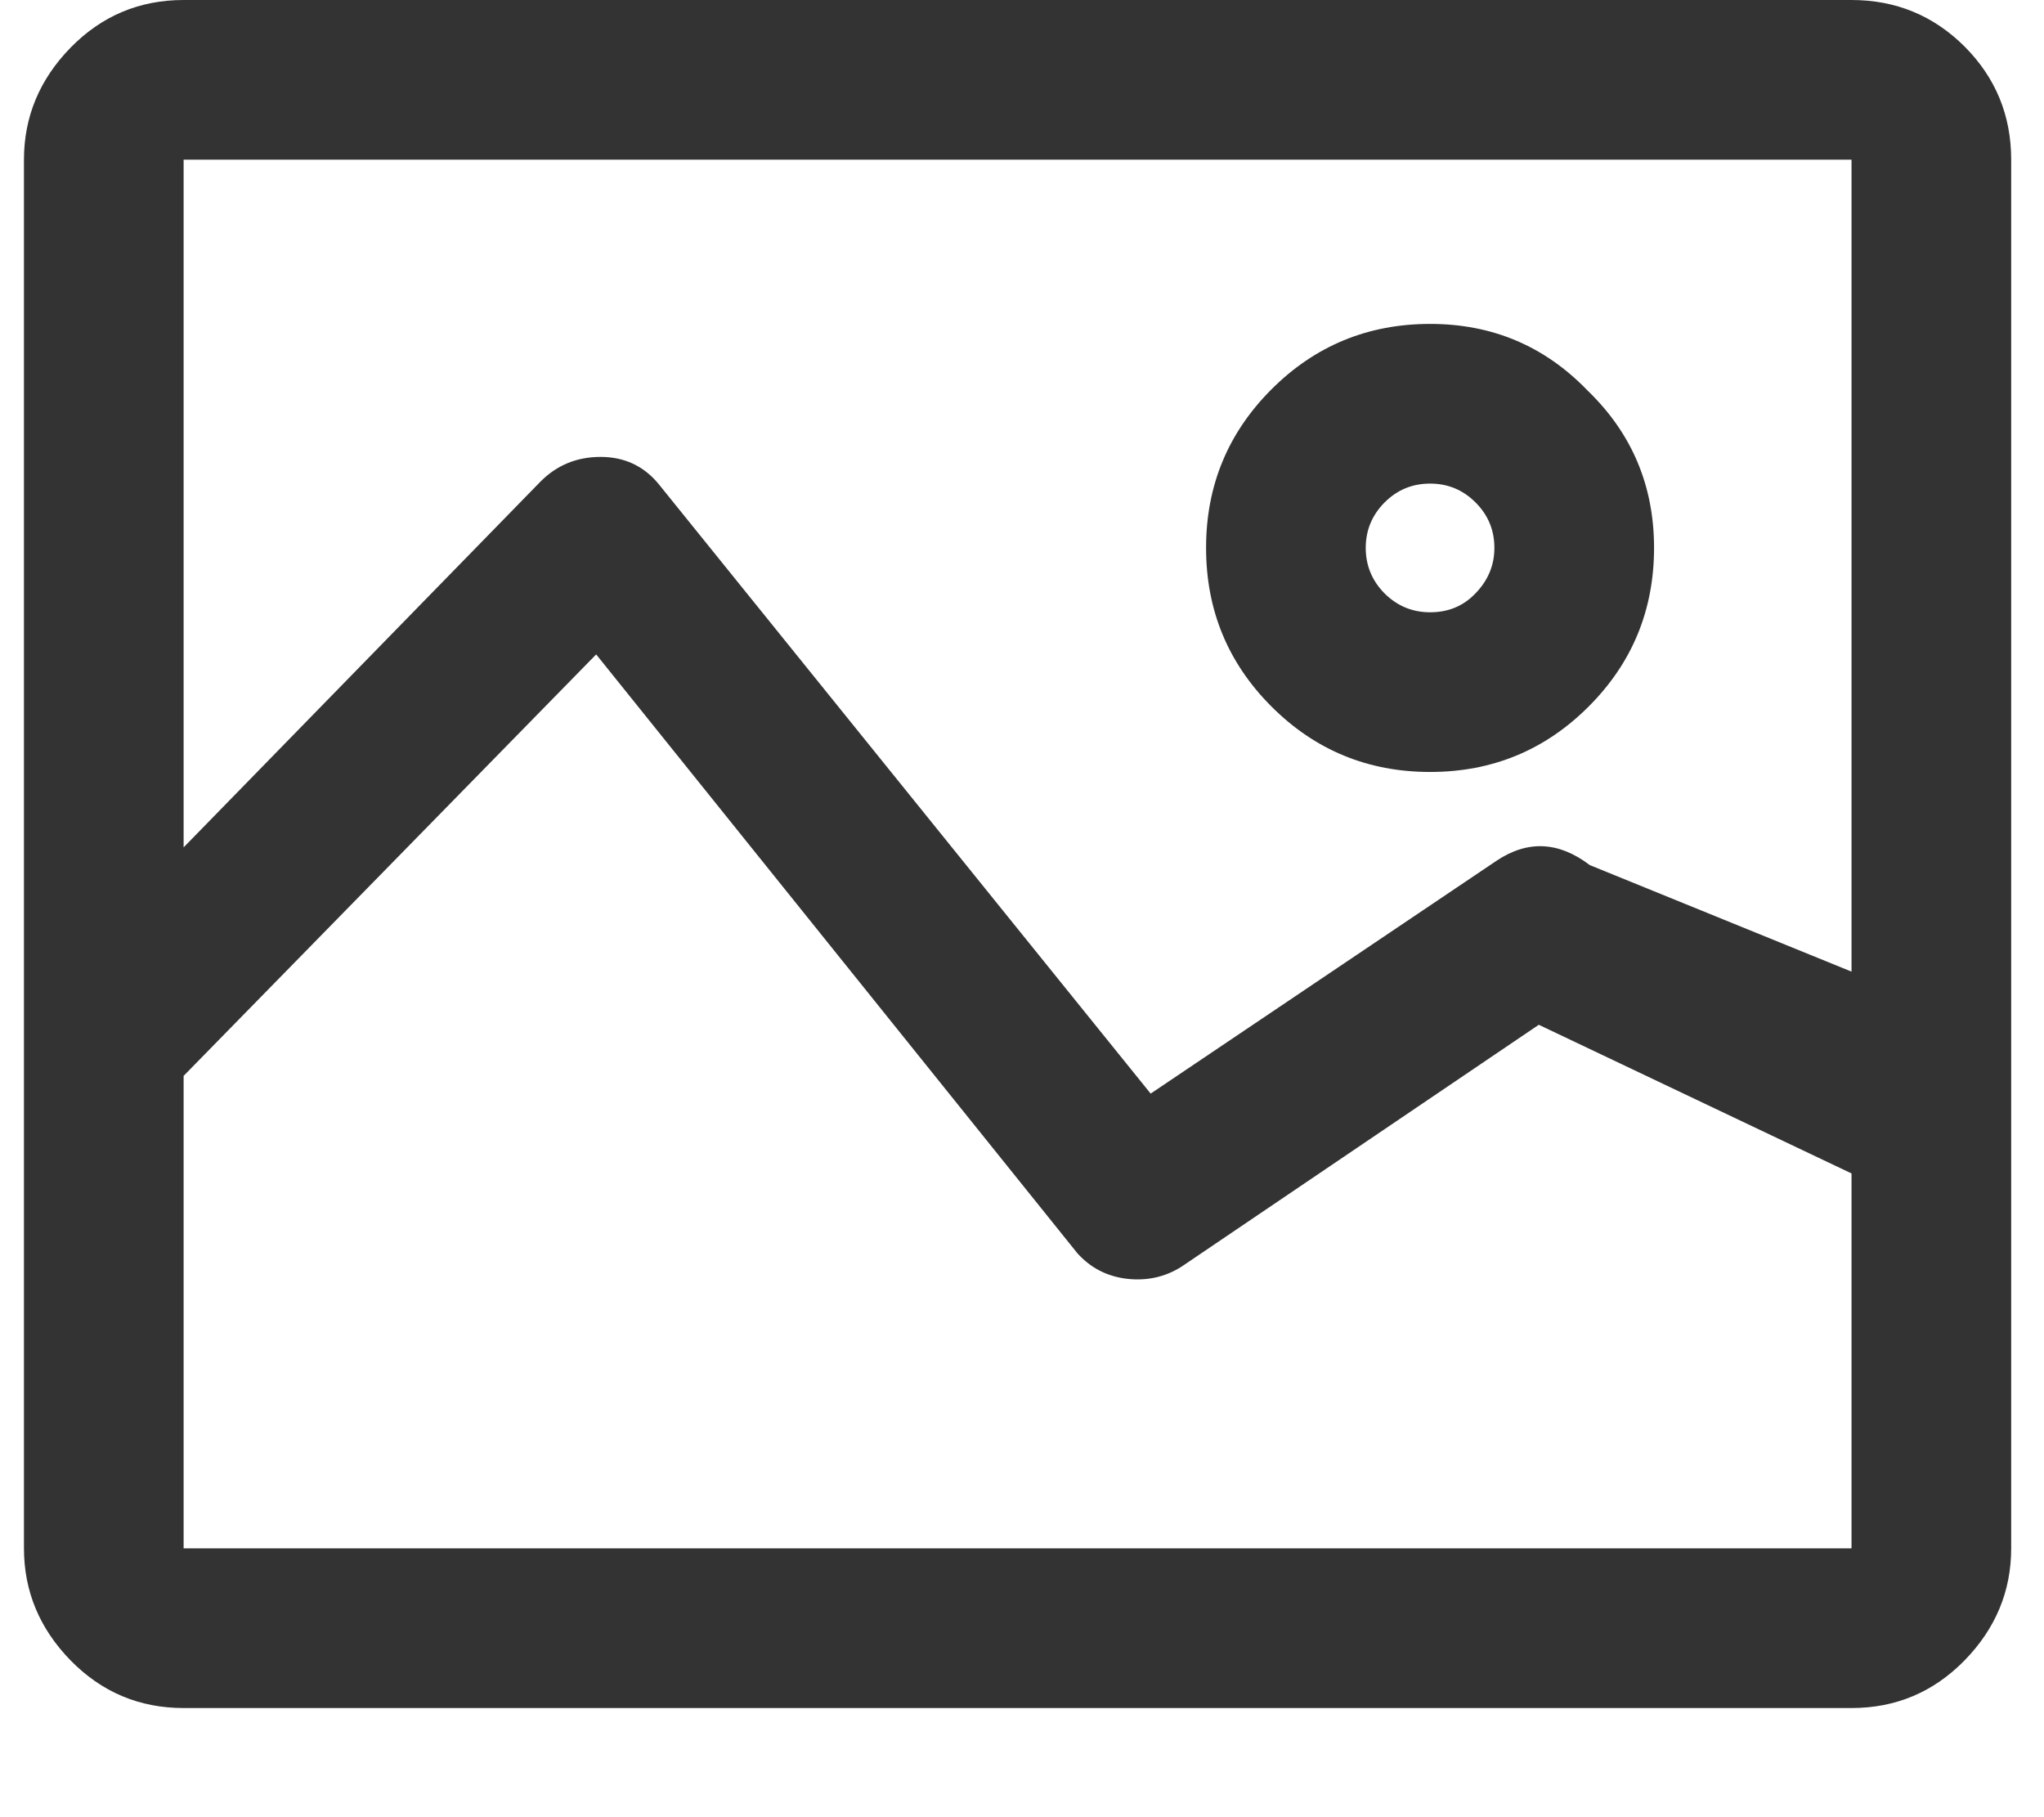 <?xml version="1.0" encoding="UTF-8"?>
<svg width="18px" height="16px" viewBox="0 0 18 16" version="1.1" xmlns="http://www.w3.org/2000/svg" xmlns:xlink="http://www.w3.org/1999/xlink">
    <!-- Generator: Sketch 52.3 (67297) - http://www.bohemiancoding.com/sketch -->
    <title>picture</title>
    <desc>Created with Sketch.</desc>
    <g id="Symbols" stroke="none" stroke-width="1" fill="none" fill-rule="evenodd">
        <g id="Add-note-/-Flashcard-2" transform="translate(-386, -81)" fill="#333333">
            <g id="Group-2" transform="translate(74, 29)">
                <g id="Icon-/-Calendar" transform="translate(309, 47)">
                    <path d="M19.305,5 C19.695,5 20.027,5.137 20.301,5.41 C20.574,5.684 20.711,6.016 20.711,6.406 L20.711,18.633 C20.711,19.01 20.574,19.339 20.301,19.619 C20.027,19.899 19.695,20.039 19.305,20.039 L4.617,20.039 C4.227,20.039 3.895,19.899 3.621,19.619 C3.348,19.339 3.211,19.01 3.211,18.633 L3.211,6.406 C3.211,6.029 3.348,5.7 3.621,5.42 C3.895,5.14 4.227,5 4.617,5 L19.305,5 Z M19.305,18.633 L19.305,15.332 L16.551,14.023 L13.406,16.152 C13.263,16.243 13.104,16.279 12.928,16.26 C12.752,16.24 12.605,16.165 12.488,16.035 L8.25,10.762 L4.617,14.473 L4.617,18.633 L19.305,18.633 Z M19.305,13.555 L19.305,6.406 L4.617,6.406 L4.617,12.461 L7.762,9.238 C7.905,9.095 8.081,9.023 8.289,9.023 C8.497,9.023 8.667,9.102 8.797,9.258 L13.133,14.629 L16.18,12.578 C16.453,12.396 16.727,12.409 17,12.617 L19.305,13.555 Z M16.98,8.438 C17.371,8.815 17.566,9.277 17.566,9.824 C17.566,10.371 17.374,10.837 16.99,11.221 C16.606,11.605 16.141,11.797 15.594,11.797 C15.047,11.797 14.581,11.605 14.197,11.221 C13.813,10.837 13.621,10.371 13.621,9.824 C13.621,9.277 13.813,8.812 14.197,8.428 C14.581,8.044 15.047,7.852 15.594,7.852 C16.141,7.852 16.603,8.047 16.98,8.438 Z M15.984,10.234 C16.102,10.117 16.16,9.98 16.16,9.824 C16.16,9.668 16.105,9.535 15.994,9.424 C15.883,9.313 15.75,9.258 15.594,9.258 C15.437,9.258 15.304,9.313 15.193,9.424 C15.083,9.535 15.027,9.668 15.027,9.824 C15.027,9.98 15.083,10.114 15.193,10.225 C15.304,10.335 15.437,10.391 15.594,10.391 C15.75,10.391 15.88,10.339 15.984,10.234 Z" id="picture"></path>
                </g>
            </g>
        </g>
    </g>
</svg>